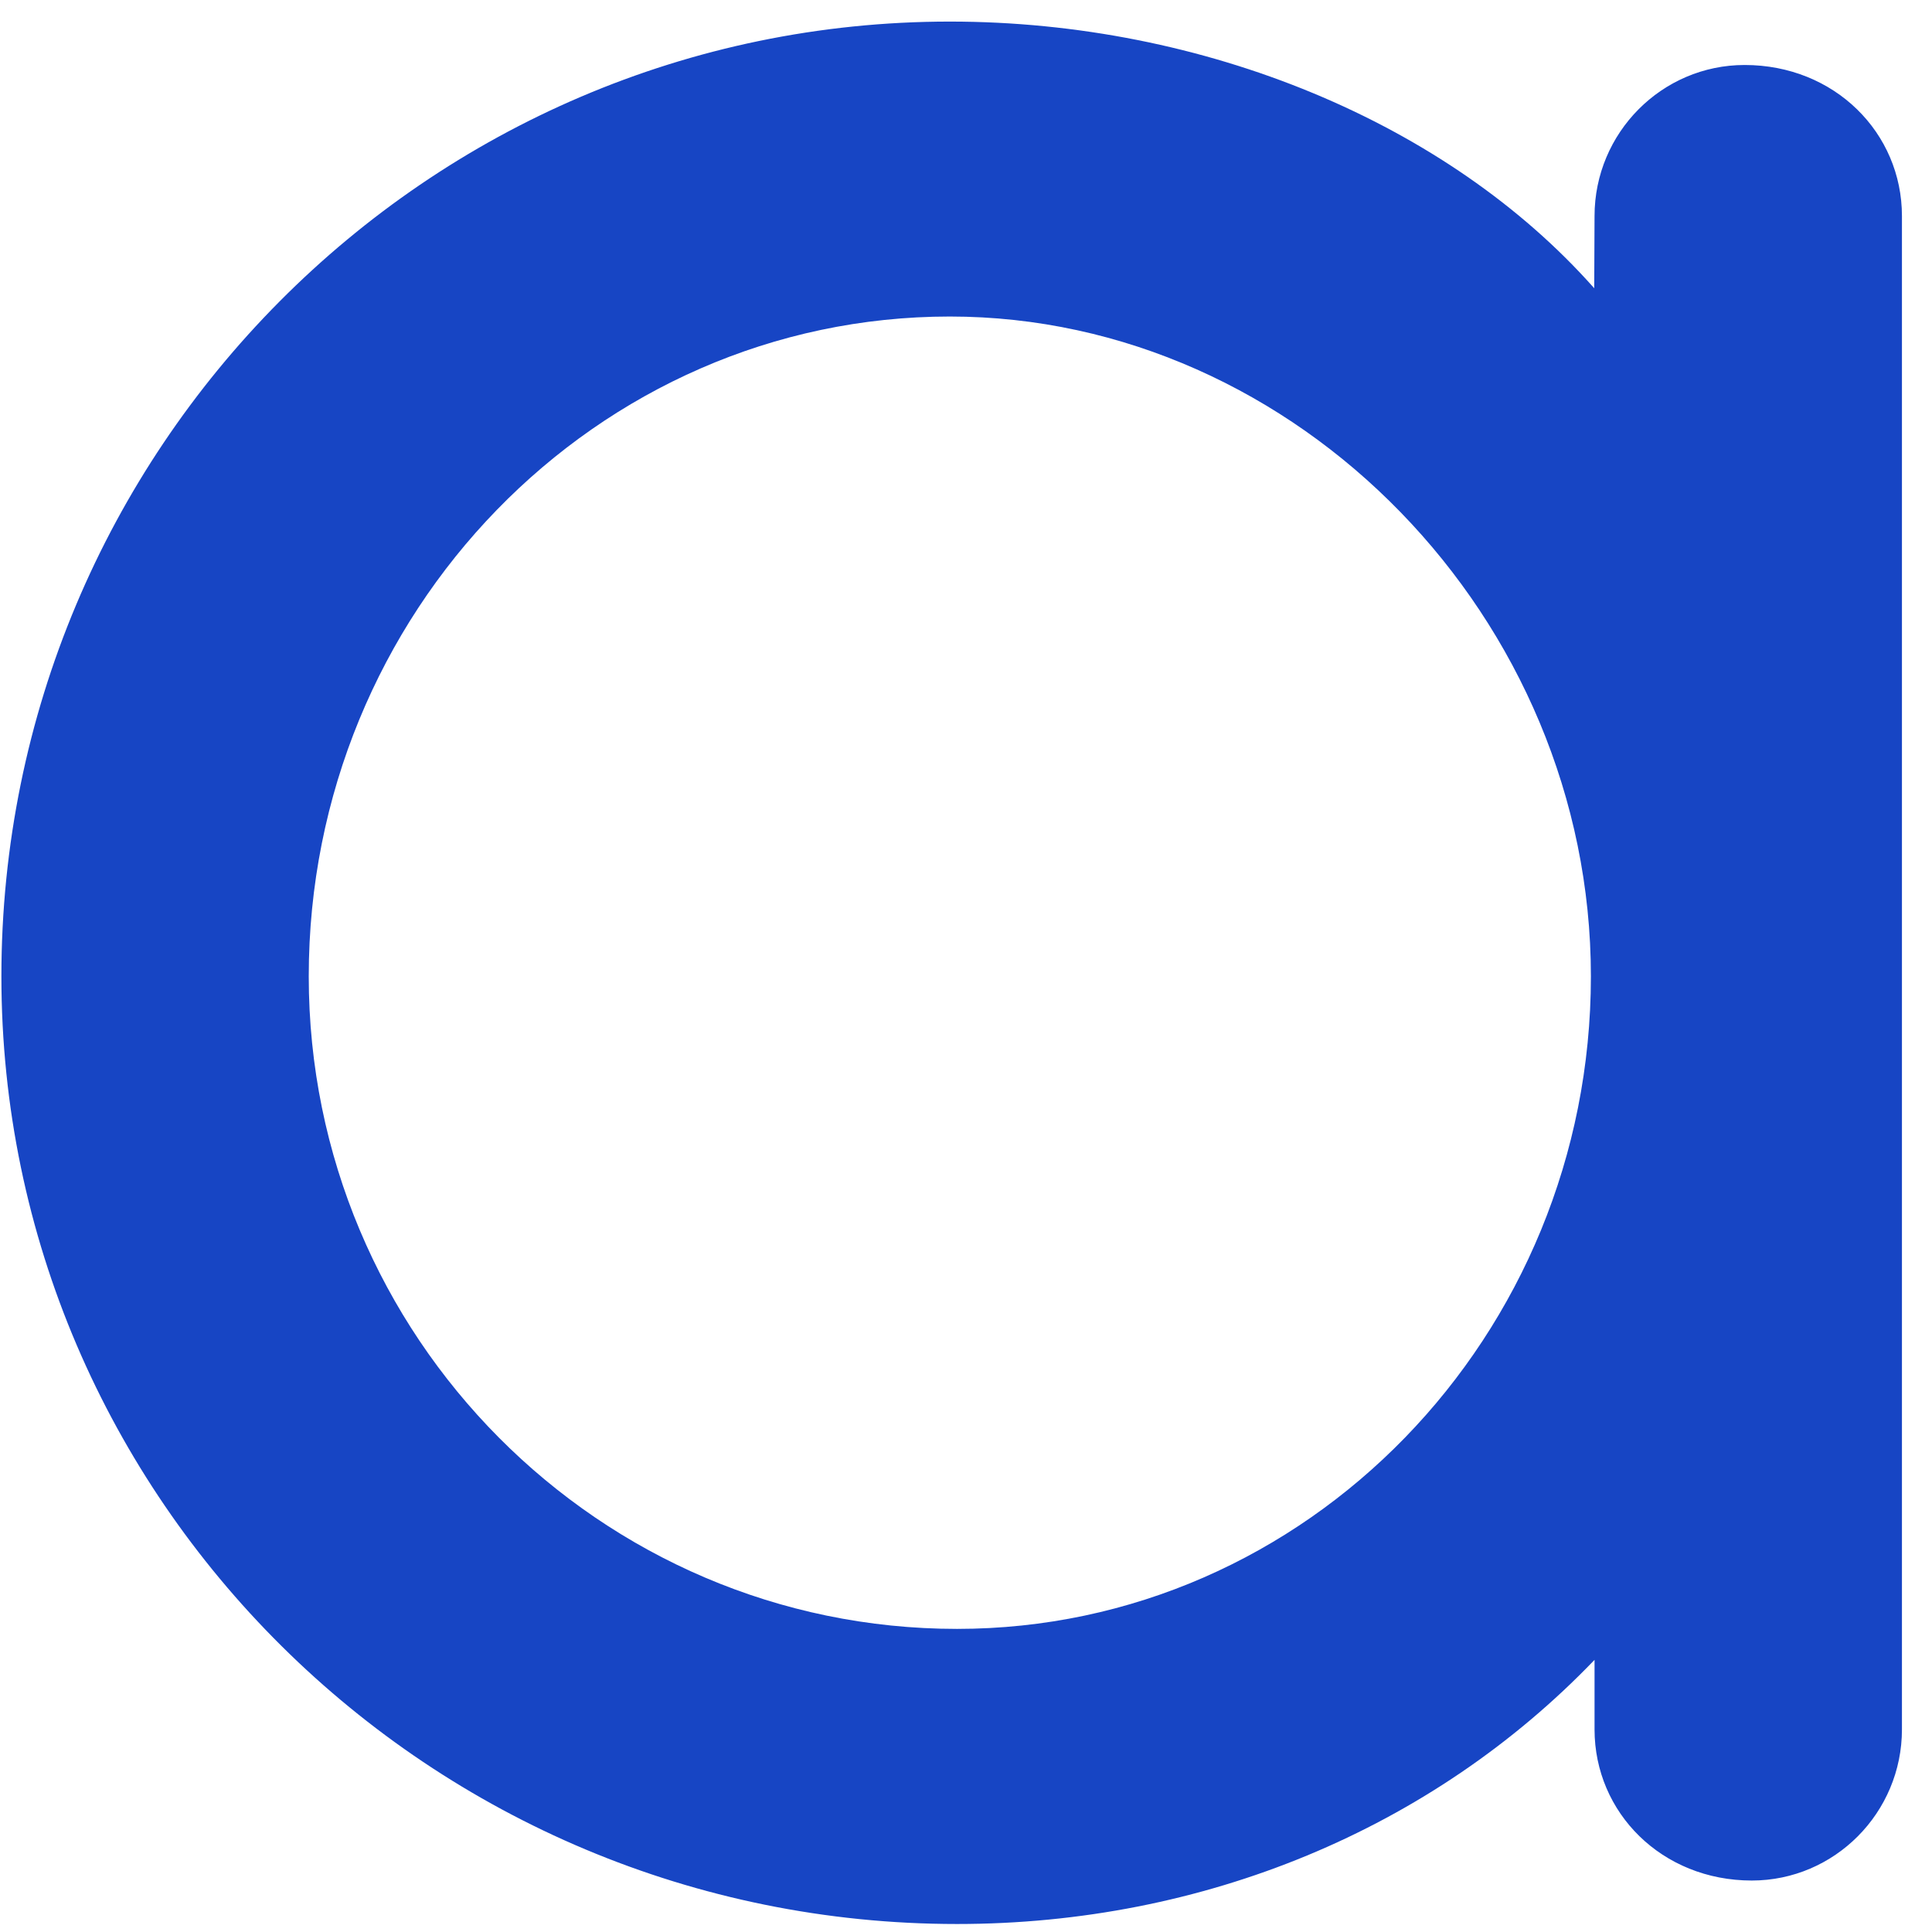 <svg width="36" height="36" viewBox="0 0 36 36" fill="none" xmlns="http://www.w3.org/2000/svg">
<path fill-rule="evenodd" clip-rule="evenodd" d="M32.509 1.211C30.967 1.211 29.712 2.475 29.712 4.026L29.706 5.371C26.978 2.292 22.444 0.402 17.699 0.402C7.954 0.402 0.026 8.382 0.026 18.193C0.026 27.929 8.015 35.851 17.834 35.851C22.422 35.851 26.678 34.088 29.712 30.929V32.225C29.712 33.777 30.967 35.041 32.642 35.041C34.184 35.041 35.44 33.777 35.44 32.225V4.026C35.44 2.475 34.185 1.211 32.509 1.211ZM17.834 30.352C11.172 30.352 5.753 24.898 5.753 18.193C5.753 11.413 11.112 5.898 17.699 5.898C24.173 5.898 29.644 11.528 29.644 18.193C29.644 24.898 24.346 30.352 17.834 30.352Z" fill="#1745C4"/>
</svg>
